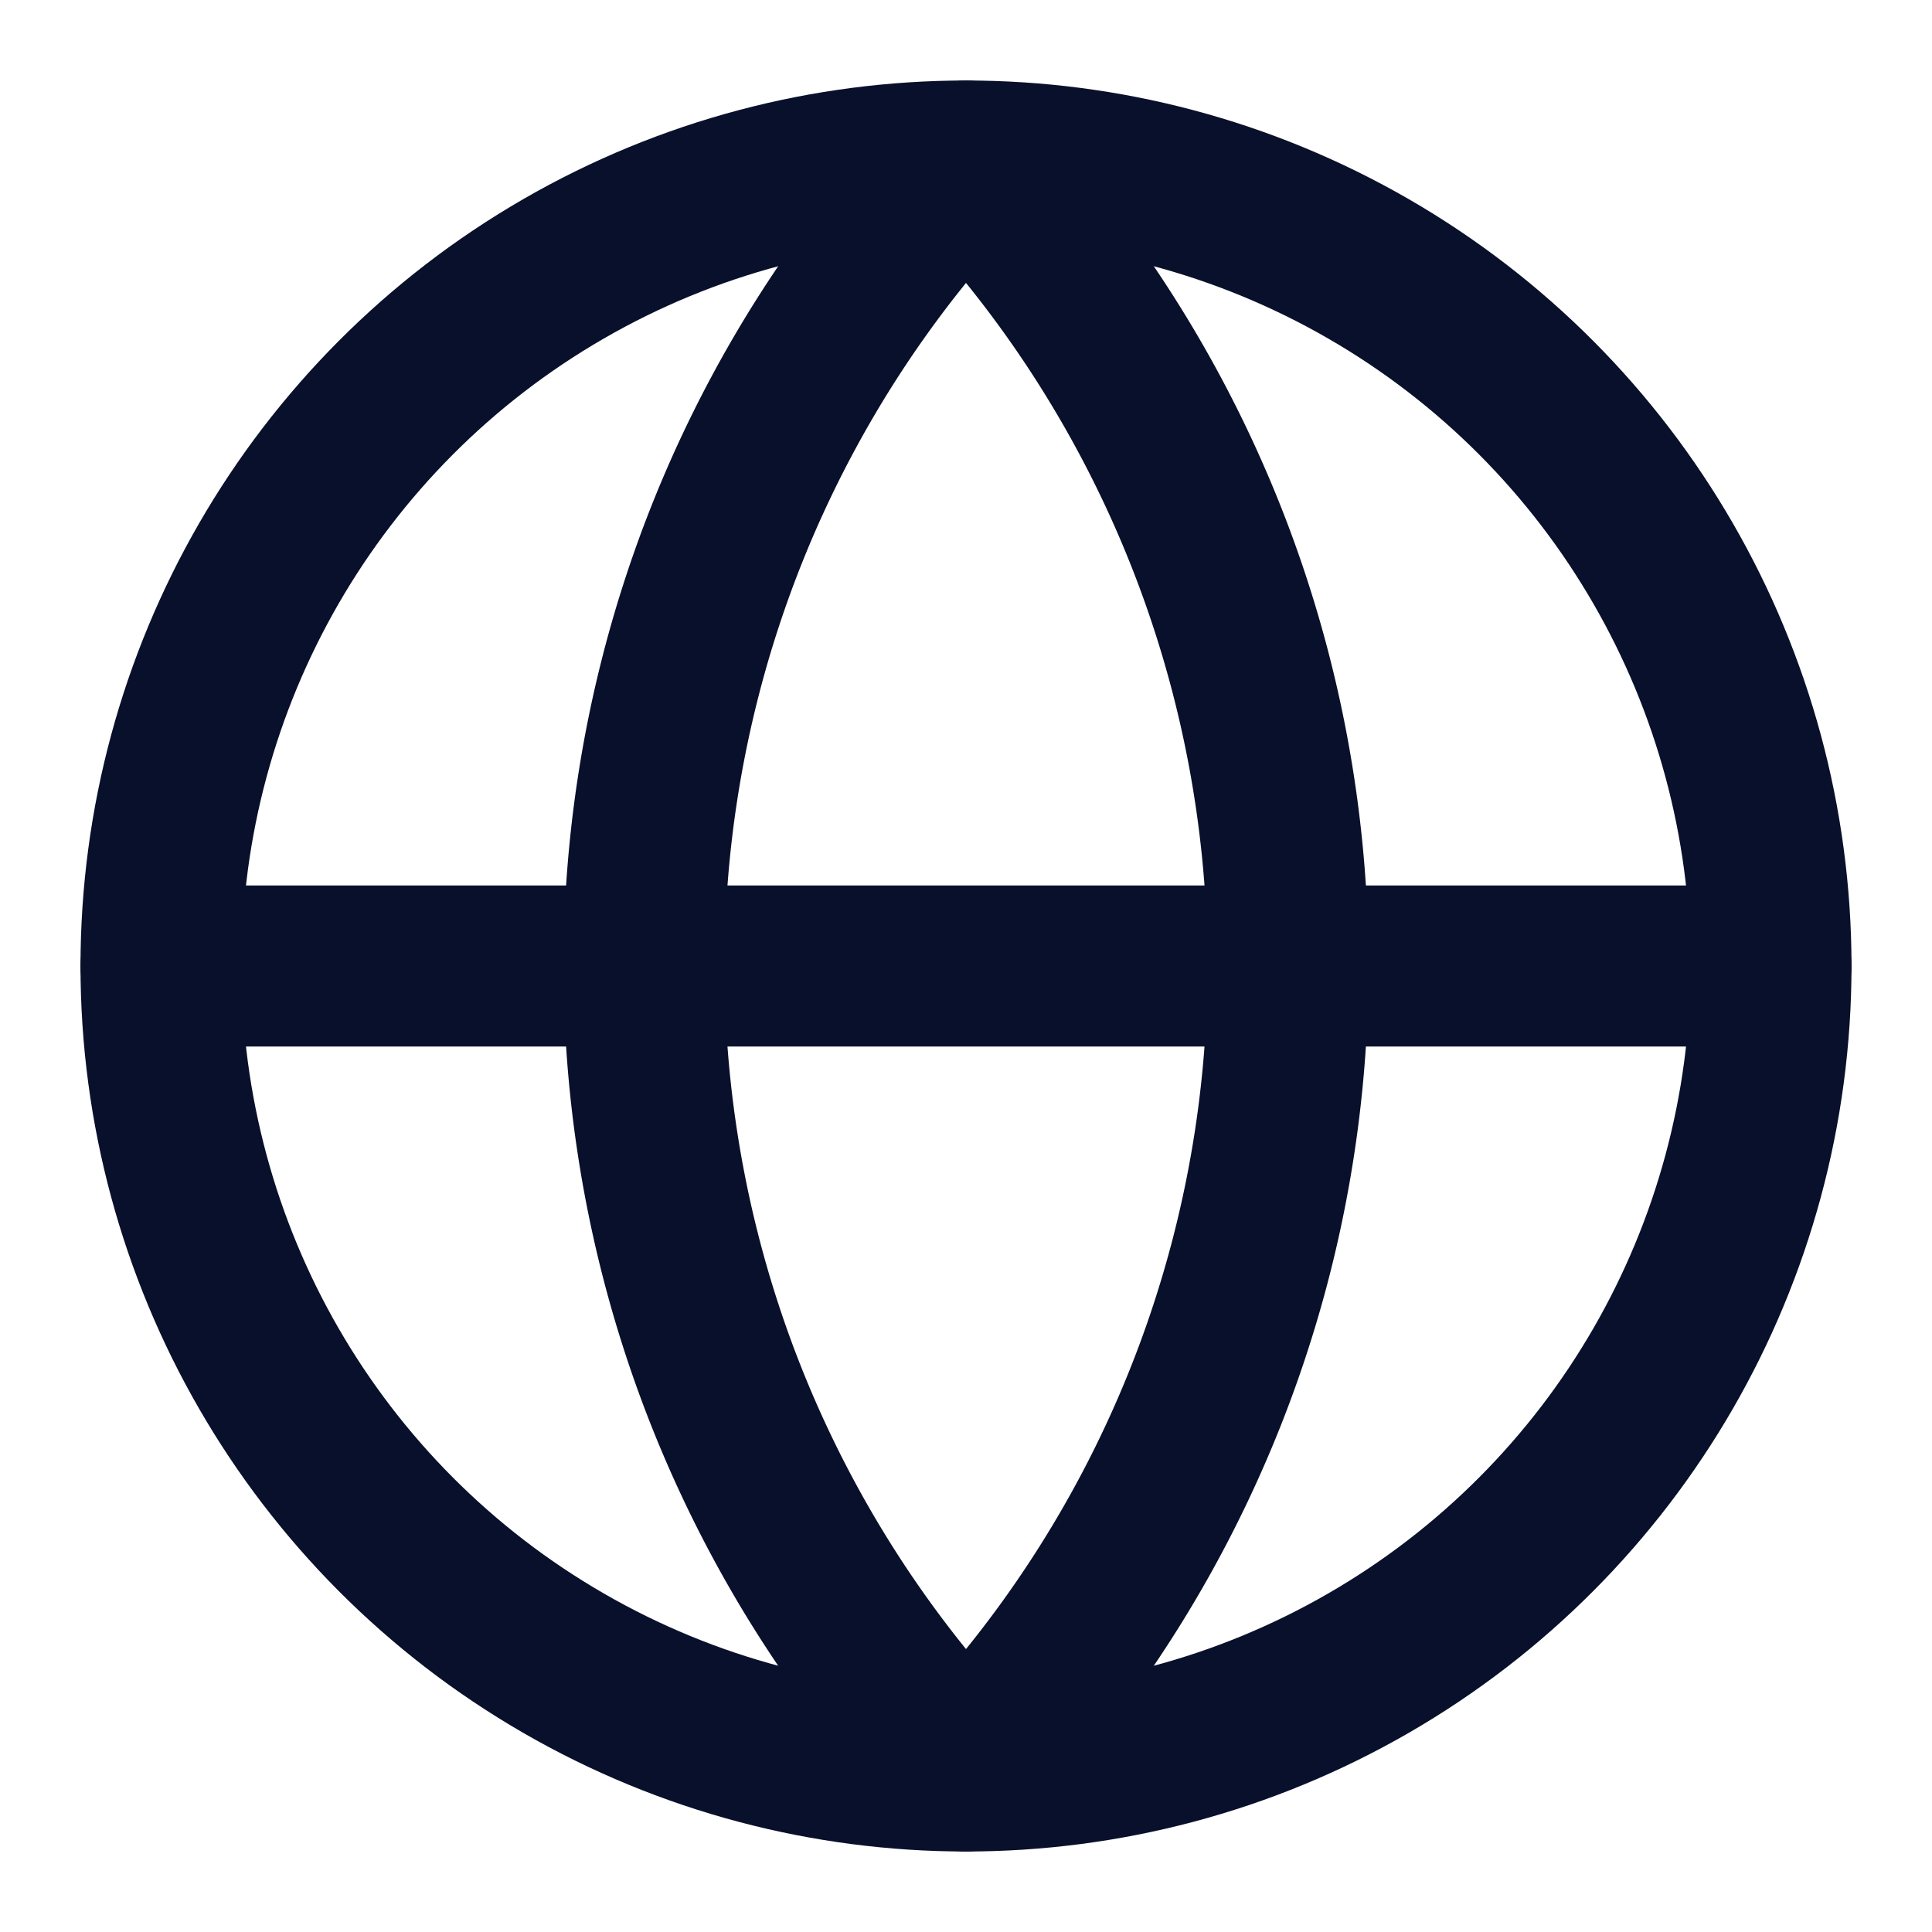 <svg width="24" height="24" viewBox="0 0 24 24" fill="none" xmlns="http://www.w3.org/2000/svg" stroke="#09102B" stroke-width="2" stroke-linecap="round" stroke-linejoin="round">
<circle cx="12" cy="12" r="10"/>
<path d="M12 2a14.5 14.5 0 0 0 0 20 14.5 14.5 0 0 0 0-20"/>
<path d="M2 12h20"/>
</svg>
